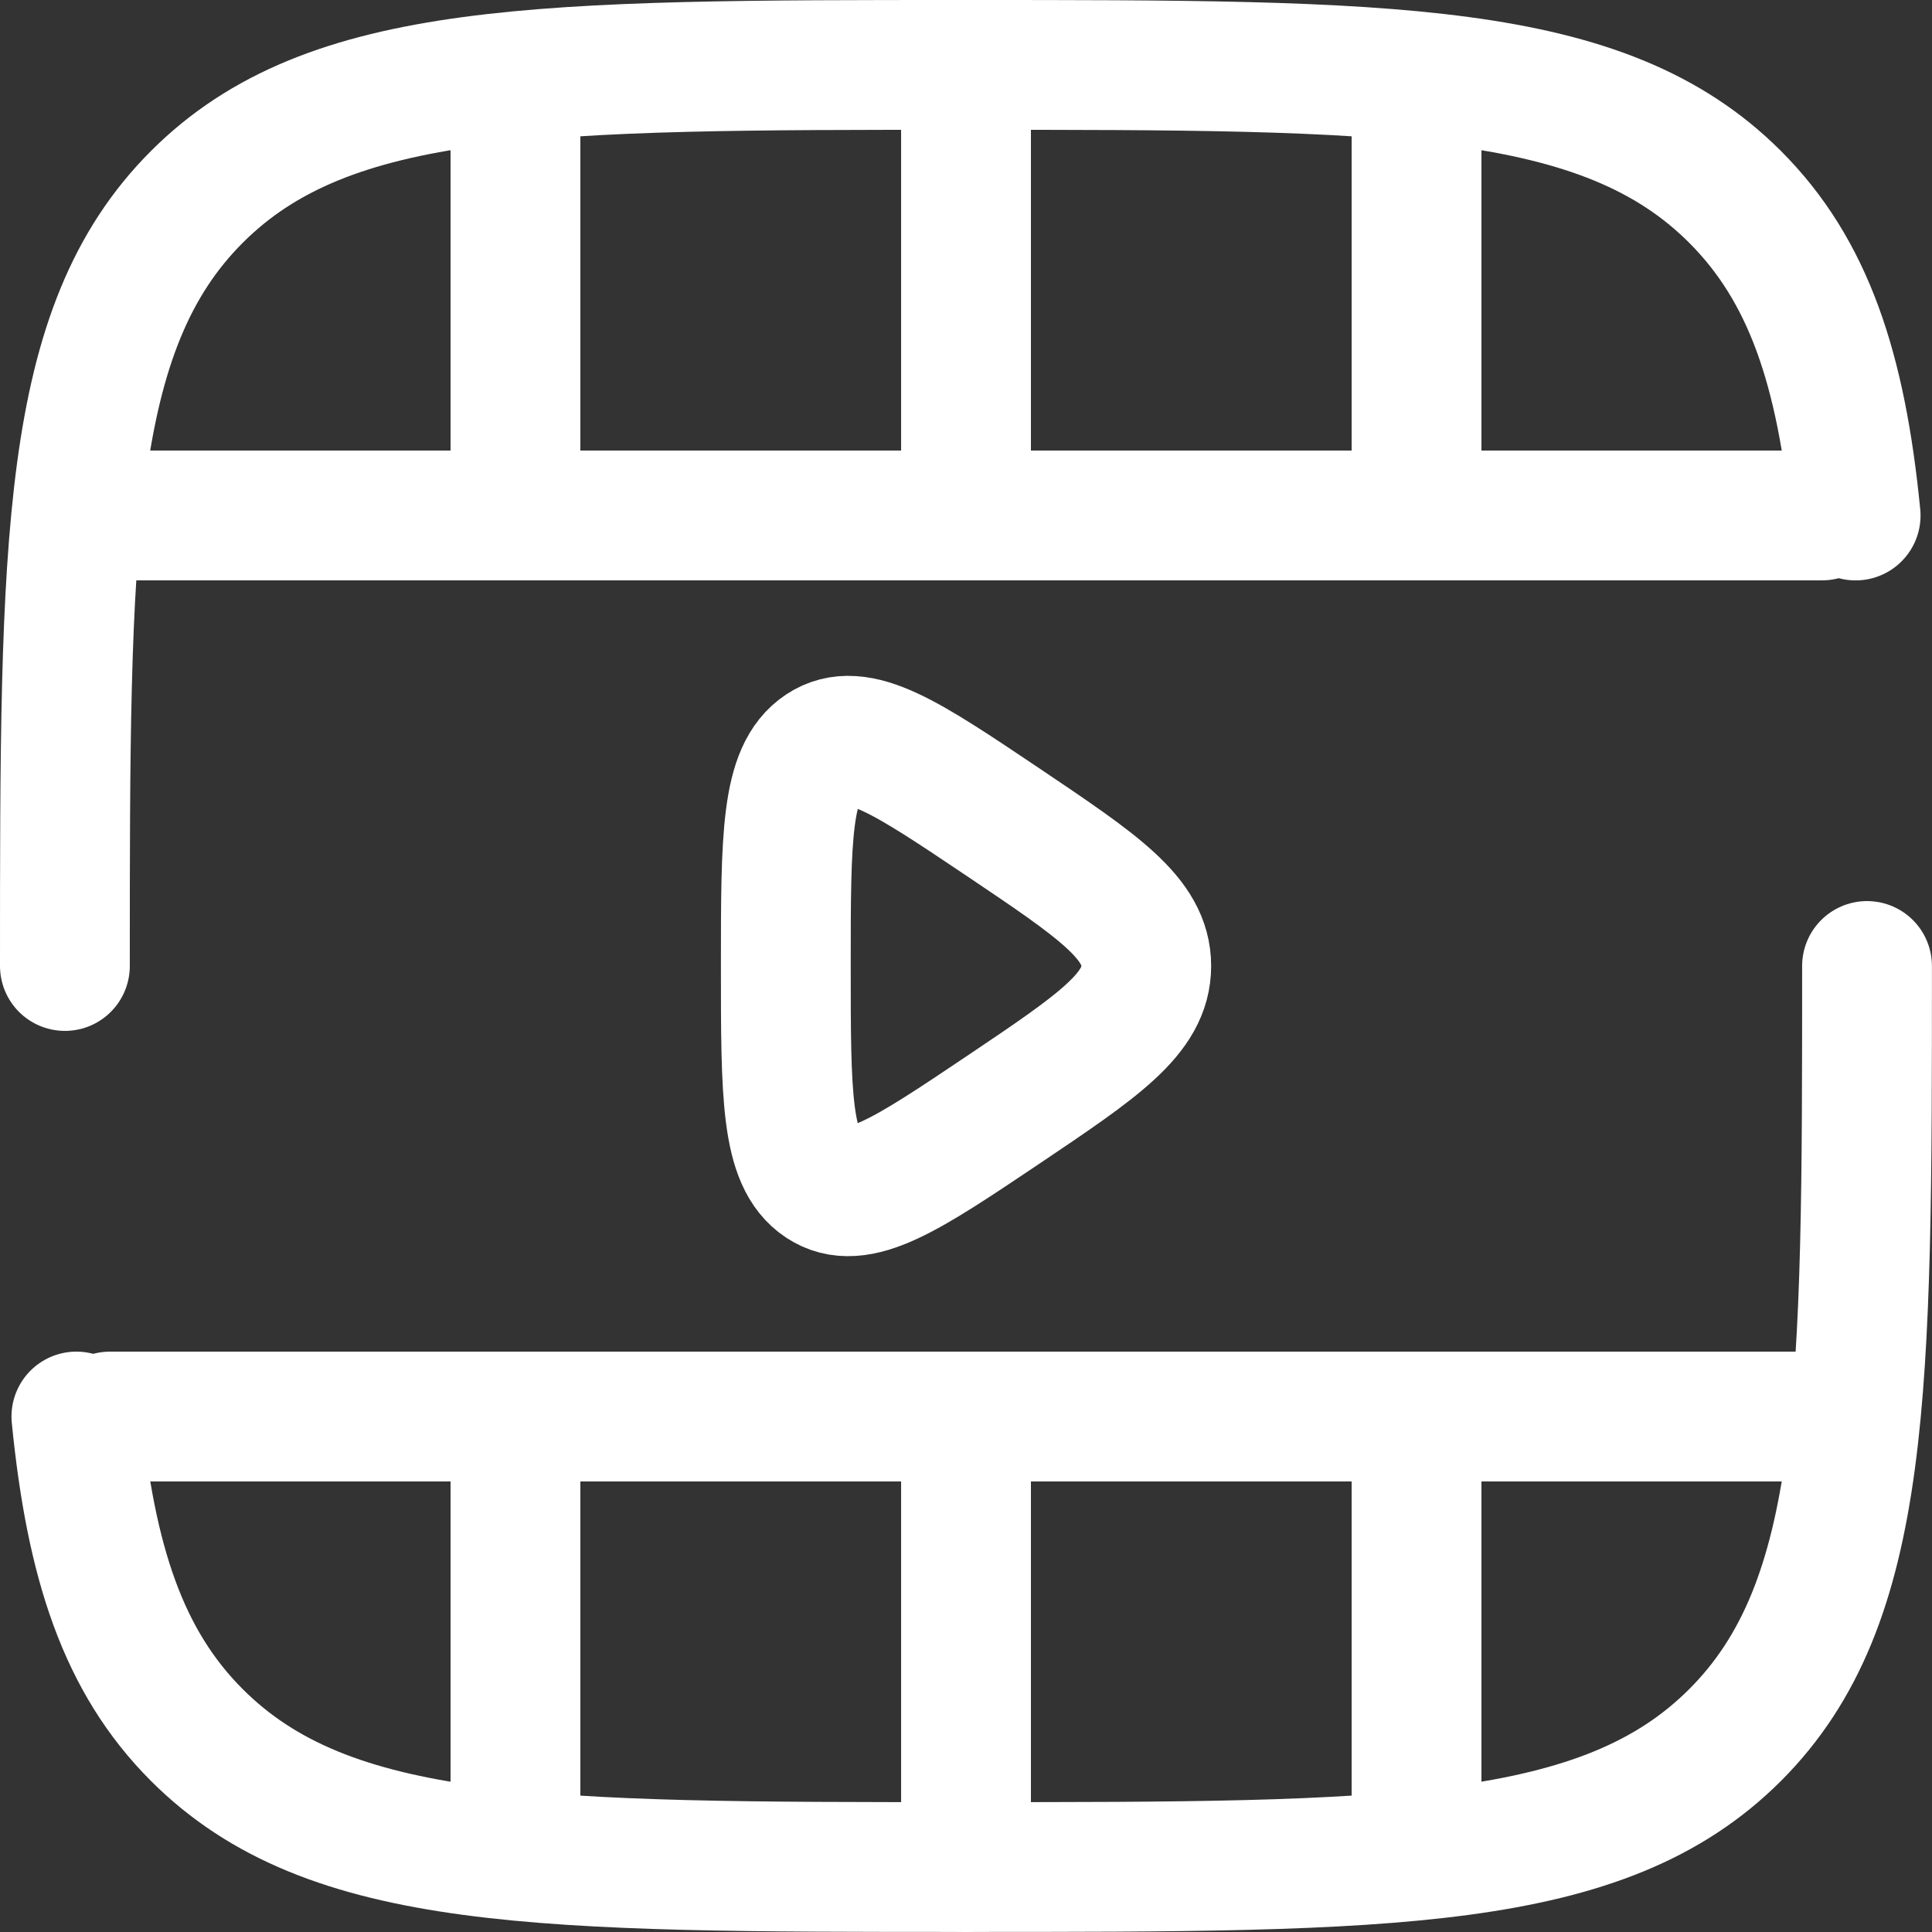 <svg xmlns="http://www.w3.org/2000/svg" width="89.303" height="89.303" viewBox="0 0 89.303 89.303">
  <rect x="0" y="0" width="89.303" height="89.303" fill="#333333" stroke="none"/>
  <g id="SolarVideoFramePlayHorizontalBroken" transform="translate(1 1)">
    <path id="Path_941" data-name="Path 941" d="M81.638,64.477H2.5M81.638,22.826H2.5M42.069,2V22.826m0,62.477V64.477M62.894,4.083V22.826m0,60.394V64.477M21.243,4.083V22.826m0,60.394V64.477M50.4,43.651c0-2.2-2.208-3.682-6.618-6.648-4.469-3-6.706-4.507-8.372-3.4s-1.67,4.082-1.67,10.05,0,8.947,1.666,10.05,3.907-.4,8.376-3.4C48.2,47.333,50.4,45.851,50.4,43.651Z" transform="translate(1.583)" fill="none" stroke="#fff" stroke-linecap="round" stroke-width="6"/>
    <path id="Path_942" data-name="Path 942" d="M2,43.651C2,24.017,2,14.2,8.1,8.1S24.017,2,43.651,2,73.1,2,79.2,8.1c3.4,3.4,4.907,7.955,5.573,14.728M85.3,43.651c0,19.634,0,29.452-6.1,35.549s-15.915,6.1-35.549,6.1S14.2,85.3,8.1,79.2c-3.4-3.4-4.9-7.955-5.569-14.724" fill="none" stroke="#fff" stroke-linecap="round" stroke-width="6"/>
  </g>
</svg>
